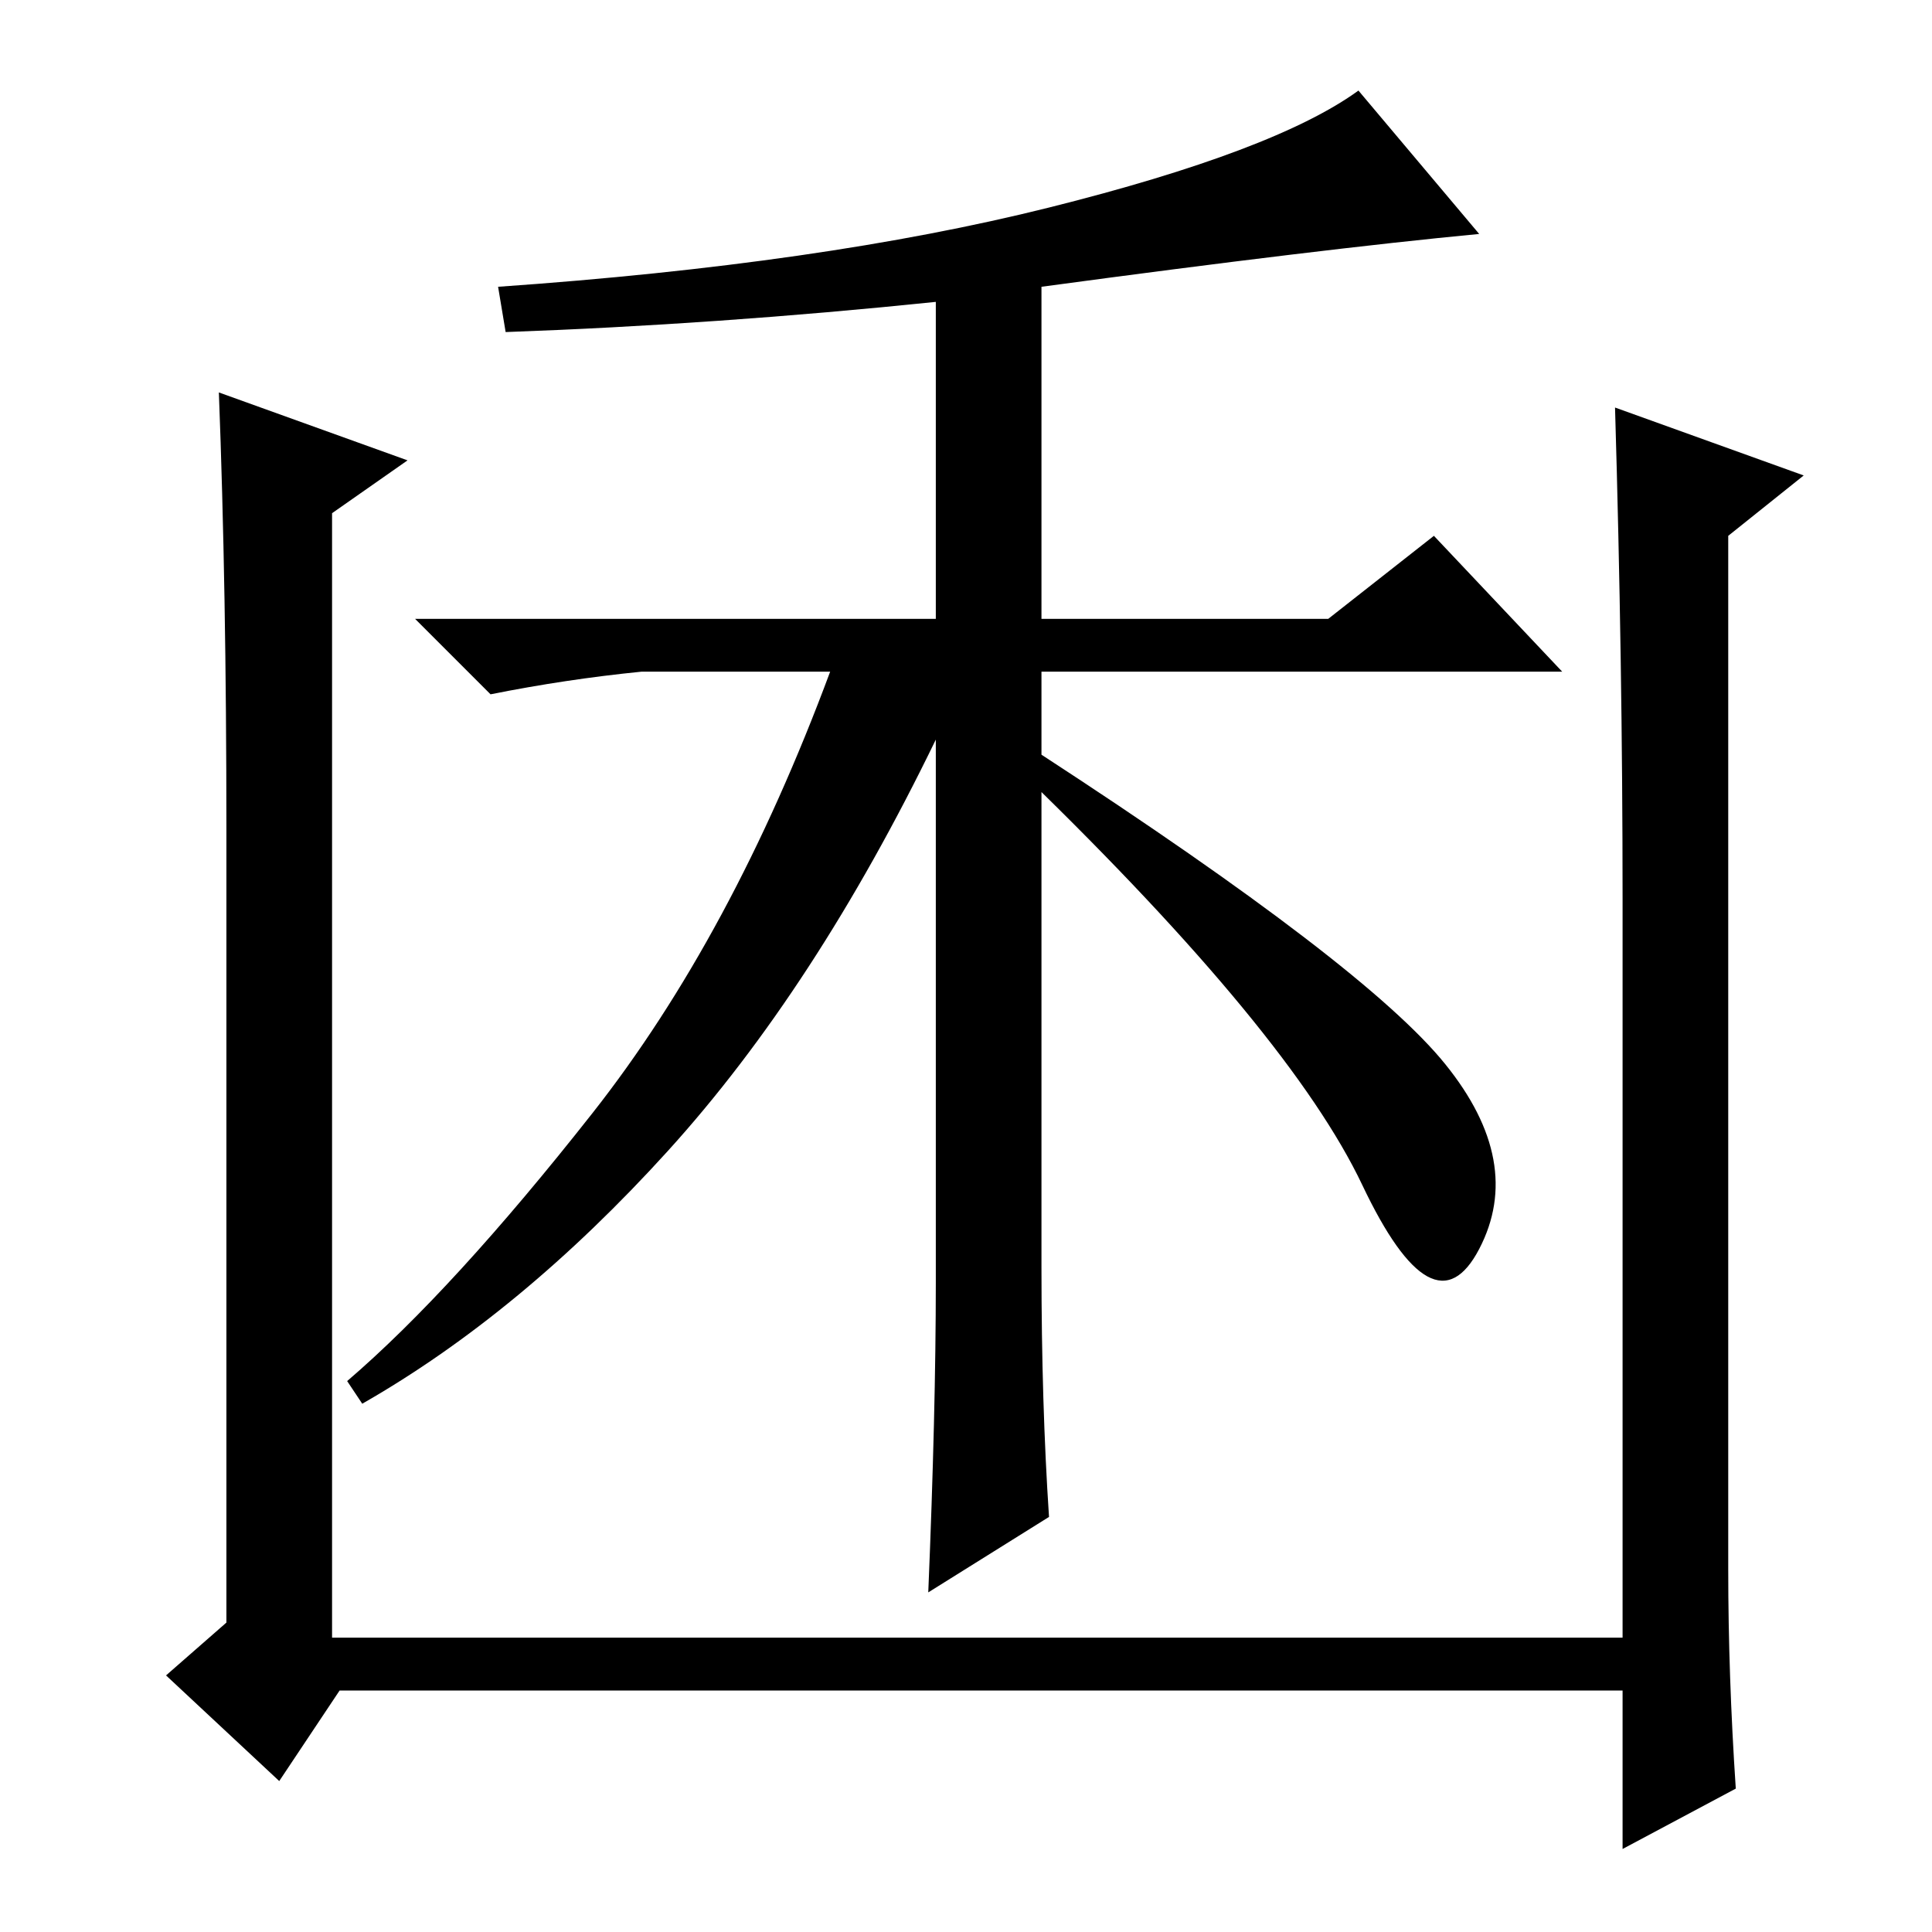<?xml version="1.0" standalone="no"?>
<!DOCTYPE svg PUBLIC "-//W3C//DTD SVG 1.1//EN" "http://www.w3.org/Graphics/SVG/1.1/DTD/svg11.dtd" >
<svg xmlns="http://www.w3.org/2000/svg" xmlns:xlink="http://www.w3.org/1999/xlink" version="1.1" viewBox="0 -36 256 256">
  <g transform="matrix(1 0 0 -1 0 220)">
   <path fill="currentColor"
d="M230 19l-15 -8v21h-170l-8 -12l-15 14l8 7v105q0 32 -1 58l25 -9l-10 -7v-149h171v98q0 31 -1 65l25 -9l-10 -8v-137q0 -14 1 -29zM138 218v-44h38l14 11l17 -18h-69v-79q0 -18 1 -33l-16 -10q1 24 1 41v72q-16 -33 -35.5 -54.5t-40.5 -33.5l-2 3q14 12 32.5 35.5
t31.5 58.5h-25q-10 -1 -20 -3l-10 10h69v42q-29 -3 -57 -4l-1 6q43 3 73 10.5t41 15.5l16 -19q-21 -2 -58 -7zM191.5 115q10.5 -13 4.5 -24.5t-15.5 8.5t-44.5 54l2 3q43 -28 53.5 -41z" />
  </g>

</svg>
